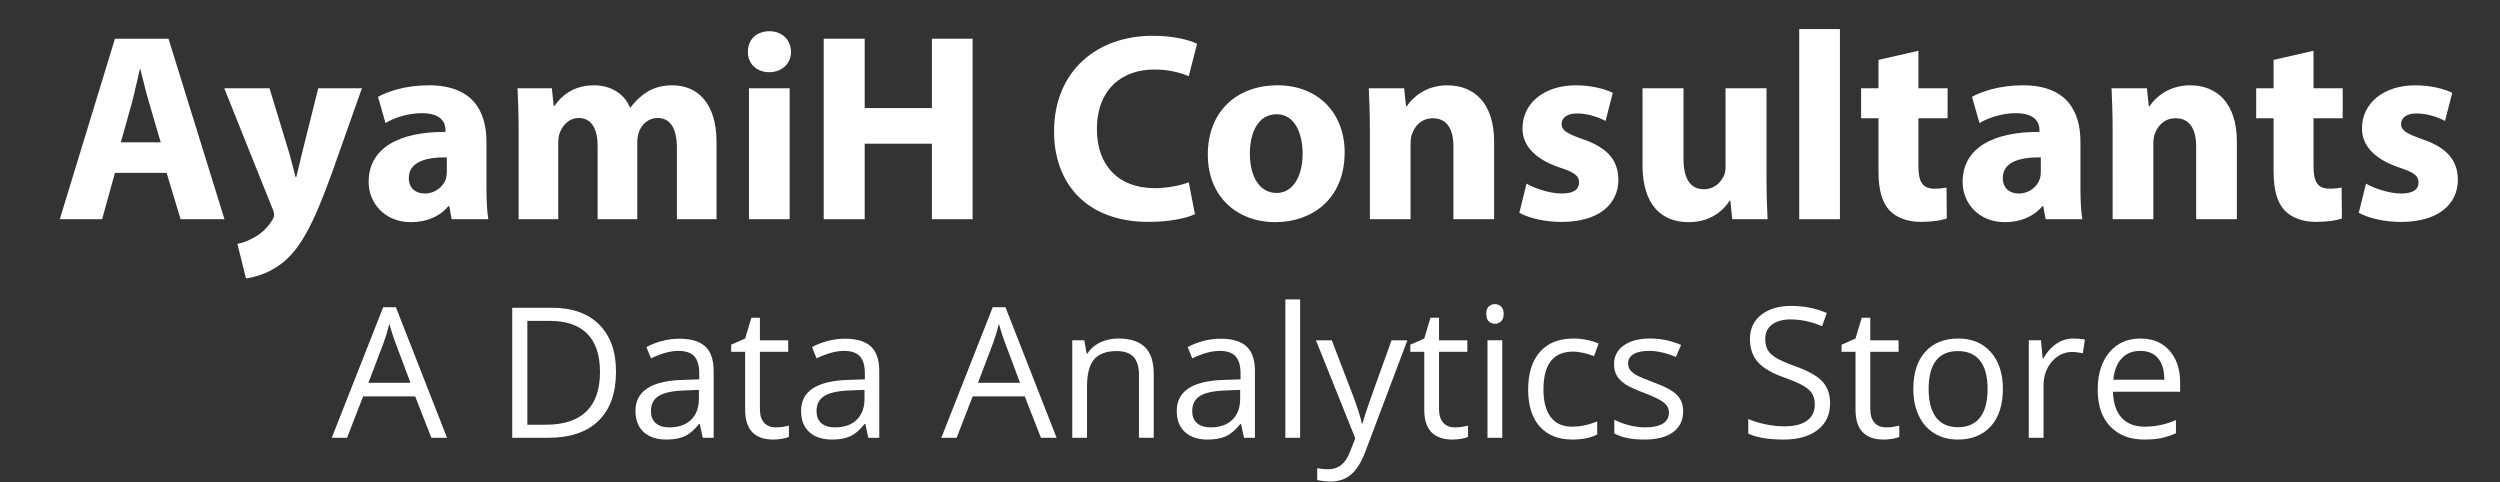 <?xml version="1.0" encoding="utf-8"?>
<!-- Generator: Adobe Illustrator 16.0.0, SVG Export Plug-In . SVG Version: 6.00 Build 0)  -->
<!DOCTYPE svg PUBLIC "-//W3C//DTD SVG 1.1//EN" "http://www.w3.org/Graphics/SVG/1.1/DTD/svg11.dtd">
<svg version="1.1" xmlns="http://www.w3.org/2000/svg" xmlns:xlink="http://www.w3.org/1999/xlink" x="0px" y="0px"
	 width="233.333px" height="45px" viewBox="0 0 233.333 45" enable-background="new 0 0 233.333 45" xml:space="preserve">
<rect x="0" y="0" width="233.333" height="45" fill="#333333" stroke="none"/>
<g id="Layer_2">
</g>
<g id="Layer_1">
	<g>
		<path fill="#FFFFFF" d="M10.729,16.136l-1.2,4.324H5.58l5.149-16.846h4.999l5.224,16.846h-4.099l-1.3-4.324H10.729z
			 M15.003,13.287l-1.05-3.574c-0.3-1-0.6-2.249-0.85-3.249h-0.05c-0.25,1-0.5,2.274-0.775,3.249l-1,3.574H15.003z"/>
		<path fill="#FFFFFF" d="M25.154,8.238l1.825,5.999c0.2,0.725,0.45,1.625,0.6,2.274h0.075c0.175-0.65,0.375-1.574,0.55-2.274
			l1.5-5.999h4.074l-2.849,8.048c-1.75,4.849-2.924,6.798-4.299,8.022c-1.325,1.15-2.725,1.551-3.674,1.675l-0.8-3.224
			c0.475-0.075,1.075-0.3,1.65-0.65c0.575-0.3,1.2-0.899,1.575-1.524c0.125-0.175,0.2-0.375,0.2-0.55
			c0-0.125-0.025-0.325-0.175-0.625L20.93,8.238H25.154z"/>
		<path fill="#FFFFFF" d="M42.154,20.46l-0.225-1.225h-0.075c-0.8,0.975-2.049,1.5-3.499,1.5c-2.474,0-3.949-1.799-3.949-3.749
			c0-3.174,2.85-4.699,7.173-4.674v-0.175c0-0.65-0.35-1.575-2.224-1.575c-1.25,0-2.575,0.425-3.375,0.925l-0.7-2.45
			c0.85-0.475,2.524-1.075,4.749-1.075c4.074,0,5.374,2.399,5.374,5.274v4.249c0,1.175,0.05,2.299,0.175,2.974H42.154z
			 M41.704,14.687c-2-0.025-3.549,0.45-3.549,1.924c0,0.975,0.649,1.45,1.5,1.45c0.95,0,1.725-0.625,1.975-1.4
			c0.05-0.2,0.075-0.425,0.075-0.649V14.687z"/>
		<path fill="#FFFFFF" d="M48.405,12.137c0-1.525-0.05-2.825-0.1-3.899h3.199l0.175,1.65h0.075c0.524-0.775,1.6-1.925,3.699-1.925
			c1.575,0,2.825,0.8,3.349,2.075h0.05c0.45-0.625,1-1.125,1.575-1.475c0.675-0.4,1.424-0.6,2.324-0.6
			c2.35,0,4.124,1.65,4.124,5.299v7.198h-3.699v-6.648c0-1.774-0.575-2.799-1.799-2.799c-0.875,0-1.5,0.6-1.75,1.325
			c-0.1,0.275-0.15,0.675-0.15,0.975v7.148h-3.699v-6.848c0-1.55-0.55-2.6-1.75-2.6c-0.975,0-1.55,0.75-1.775,1.375
			c-0.125,0.3-0.15,0.65-0.15,0.95v7.123h-3.699V12.137z"/>
		<path fill="#FFFFFF" d="M73.829,4.839c0,1.05-0.8,1.899-2.05,1.899c-1.199,0-1.999-0.85-1.974-1.899
			c-0.025-1.1,0.775-1.925,2-1.925S73.804,3.739,73.829,4.839z M69.904,20.46V8.238h3.799V20.46H69.904z"/>
		<path fill="#FFFFFF" d="M80.704,3.614v6.473h6.273V3.614h3.799V20.46h-3.799v-7.048h-6.273v7.048h-3.824V3.614H80.704z"/>
		<path fill="#FFFFFF" d="M111.526,19.985c-0.7,0.35-2.274,0.725-4.324,0.725c-5.824,0-8.823-3.624-8.823-8.423
			c0-5.749,4.099-8.948,9.198-8.948c1.974,0,3.474,0.4,4.149,0.75l-0.775,3.024c-0.775-0.325-1.85-0.625-3.199-0.625
			c-3.024,0-5.374,1.825-5.374,5.574c0,3.374,2,5.499,5.398,5.499c1.15,0,2.424-0.25,3.174-0.55L111.526,19.985z"/>
		<path fill="#FFFFFF" d="M125.5,14.211c0,4.474-3.174,6.523-6.447,6.523c-3.575,0-6.324-2.35-6.324-6.298
			c0-3.949,2.6-6.474,6.523-6.474C123.001,7.963,125.5,10.538,125.5,14.211z M116.653,14.336c0,2.1,0.875,3.674,2.5,3.674
			c1.475,0,2.424-1.475,2.424-3.674c0-1.825-0.699-3.674-2.424-3.674C117.328,10.663,116.653,12.537,116.653,14.336z"/>
		<path fill="#FFFFFF" d="M127.854,12.137c0-1.525-0.051-2.825-0.1-3.899h3.299l0.175,1.675h0.075c0.5-0.775,1.749-1.95,3.773-1.95
			c2.5,0,4.374,1.65,4.374,5.249v7.248h-3.799v-6.773c0-1.575-0.55-2.649-1.925-2.649c-1.049,0-1.674,0.725-1.924,1.425
			c-0.101,0.225-0.15,0.6-0.15,0.95v7.048h-3.799V12.137z"/>
		<path fill="#FFFFFF" d="M142.479,17.136c0.699,0.425,2.148,0.925,3.273,0.925c1.15,0,1.625-0.4,1.625-1.025
			c0-0.625-0.375-0.925-1.8-1.399c-2.524-0.85-3.499-2.225-3.474-3.674c0-2.274,1.949-3.999,4.974-3.999
			c1.425,0,2.699,0.325,3.449,0.7l-0.675,2.625c-0.551-0.3-1.6-0.7-2.649-0.7c-0.925,0-1.45,0.375-1.45,1
			c0,0.575,0.475,0.875,1.975,1.4c2.324,0.8,3.299,1.975,3.324,3.774c0,2.274-1.799,3.949-5.299,3.949c-1.6,0-3.023-0.35-3.949-0.85
			L142.479,17.136z"/>
		<path fill="#FFFFFF" d="M164.875,16.536c0,1.6,0.05,2.899,0.1,3.924h-3.299l-0.175-1.725h-0.075c-0.475,0.75-1.625,2-3.824,2
			c-2.475,0-4.299-1.55-4.299-5.324V8.238h3.824v6.574c0,1.774,0.574,2.849,1.899,2.849c1.05,0,1.649-0.725,1.899-1.325
			c0.1-0.225,0.125-0.525,0.125-0.825V8.238h3.824V16.536z"/>
		<path fill="#FFFFFF" d="M167.928,2.714h3.799V20.46h-3.799V2.714z"/>
		<path fill="#FFFFFF" d="M179.051,4.739v3.499h2.725v2.799h-2.725v4.424c0,1.475,0.351,2.149,1.5,2.149
			c0.475,0,0.85-0.05,1.125-0.1l0.025,2.874c-0.5,0.2-1.4,0.325-2.475,0.325c-1.225,0-2.25-0.425-2.85-1.05
			c-0.699-0.725-1.05-1.899-1.05-3.624v-4.999h-1.624V8.238h1.624V5.588L179.051,4.739z"/>
		<path fill="#FFFFFF" d="M190.926,20.46l-0.225-1.225h-0.076c-0.799,0.975-2.049,1.5-3.498,1.5c-2.475,0-3.949-1.799-3.949-3.749
			c0-3.174,2.85-4.699,7.173-4.674v-0.175c0-0.65-0.35-1.575-2.224-1.575c-1.25,0-2.575,0.425-3.375,0.925l-0.699-2.45
			c0.85-0.475,2.523-1.075,4.748-1.075c4.074,0,5.374,2.399,5.374,5.274v4.249c0,1.175,0.05,2.299,0.175,2.974H190.926z
			 M190.476,14.687c-1.999-0.025-3.549,0.45-3.549,1.924c0,0.975,0.649,1.45,1.499,1.45c0.95,0,1.725-0.625,1.975-1.4
			c0.051-0.2,0.075-0.425,0.075-0.649V14.687z"/>
		<path fill="#FFFFFF" d="M197.178,12.137c0-1.525-0.051-2.825-0.1-3.899h3.299l0.175,1.675h0.075c0.5-0.775,1.749-1.95,3.773-1.95
			c2.5,0,4.374,1.65,4.374,5.249v7.248h-3.799v-6.773c0-1.575-0.55-2.649-1.925-2.649c-1.049,0-1.674,0.725-1.924,1.425
			c-0.101,0.225-0.15,0.6-0.15,0.95v7.048h-3.799V12.137z"/>
		<path fill="#FFFFFF" d="M215.926,4.739v3.499h2.725v2.799h-2.725v4.424c0,1.475,0.351,2.149,1.5,2.149
			c0.475,0,0.85-0.05,1.125-0.1l0.025,2.874c-0.5,0.2-1.4,0.325-2.475,0.325c-1.225,0-2.25-0.425-2.85-1.05
			c-0.699-0.725-1.05-1.899-1.05-3.624v-4.999h-1.624V8.238h1.624V5.588L215.926,4.739z"/>
		<path fill="#FFFFFF" d="M220.828,17.136c0.7,0.425,2.149,0.925,3.274,0.925c1.149,0,1.625-0.4,1.625-1.025
			c0-0.625-0.375-0.925-1.8-1.399c-2.524-0.85-3.499-2.225-3.475-3.674c0-2.274,1.95-3.999,4.974-3.999
			c1.425,0,2.699,0.325,3.449,0.7l-0.674,2.625c-0.551-0.3-1.6-0.7-2.65-0.7c-0.924,0-1.449,0.375-1.449,1
			c0,0.575,0.475,0.875,1.975,1.4c2.324,0.8,3.299,1.975,3.324,3.774c0,2.274-1.8,3.949-5.299,3.949c-1.6,0-3.024-0.35-3.949-0.85
			L220.828,17.136z"/>
		<path fill="#FFFFFF" d="M40.262,40.859L38.751,37h-4.864l-1.494,3.859h-1.428l4.798-12.186h1.187l4.773,12.186H40.262z
			 M38.311,35.73l-1.411-3.76c-0.183-0.477-0.371-1.061-0.564-1.752c-0.122,0.531-0.296,1.115-0.523,1.752l-1.428,3.76H38.311z"/>
		<path fill="#FFFFFF" d="M57.494,34.676c0,2.004-0.543,3.535-1.631,4.594c-1.087,1.061-2.652,1.59-4.694,1.59h-3.362V28.725h3.719
			c1.887,0,3.354,0.522,4.399,1.568C56.971,31.34,57.494,32.801,57.494,34.676z M56,34.727c0-1.584-0.397-2.775-1.191-3.578
			c-0.794-0.803-1.975-1.204-3.541-1.204h-2.05v9.696h1.718c1.682,0,2.947-0.414,3.793-1.242C55.577,37.572,56,36.348,56,34.727z"/>
		<path fill="#FFFFFF" d="M65.587,40.859l-0.274-1.295h-0.066c-0.454,0.57-0.906,0.957-1.357,1.158
			c-0.451,0.203-1.014,0.303-1.689,0.303c-0.902,0-1.609-0.232-2.121-0.697c-0.512-0.465-0.768-1.125-0.768-1.982
			c0-1.838,1.469-2.801,4.408-2.889l1.544-0.051v-0.564c0-0.713-0.154-1.24-0.46-1.582c-0.308-0.34-0.798-0.51-1.474-0.51
			c-0.758,0-1.616,0.232-2.573,0.697l-0.423-1.055c0.448-0.242,0.939-0.434,1.473-0.572c0.534-0.139,1.07-0.207,1.606-0.207
			c1.084,0,1.889,0.24,2.411,0.723c0.523,0.48,0.785,1.252,0.785,2.314v6.209H65.587z M62.475,39.889
			c0.858,0,1.532-0.234,2.021-0.705c0.49-0.471,0.735-1.129,0.735-1.977v-0.82l-1.378,0.057c-1.096,0.039-1.886,0.209-2.37,0.512
			c-0.484,0.301-0.727,0.77-0.727,1.406c0,0.498,0.151,0.877,0.452,1.137C61.51,39.758,61.932,39.889,62.475,39.889z"/>
		<path fill="#FFFFFF" d="M72.386,39.889c0.244,0,0.479-0.018,0.706-0.055c0.227-0.035,0.407-0.072,0.54-0.111v1.055
			c-0.149,0.072-0.37,0.131-0.66,0.178c-0.291,0.047-0.552,0.07-0.785,0.07c-1.76,0-2.64-0.926-2.64-2.779v-5.412h-1.303V32.17
			l1.303-0.574l0.581-1.941h0.797v2.107h2.64v1.072h-2.64v5.354c0,0.547,0.13,0.969,0.39,1.262S71.932,39.889,72.386,39.889z"/>
		<path fill="#FFFFFF" d="M81.043,40.859l-0.274-1.295h-0.066c-0.454,0.57-0.906,0.957-1.357,1.158
			c-0.451,0.203-1.014,0.303-1.689,0.303c-0.902,0-1.609-0.232-2.121-0.697c-0.512-0.465-0.768-1.125-0.768-1.982
			c0-1.838,1.469-2.801,4.408-2.889l1.544-0.051v-0.564c0-0.713-0.154-1.24-0.46-1.582c-0.308-0.34-0.798-0.51-1.474-0.51
			c-0.758,0-1.616,0.232-2.573,0.697l-0.423-1.055c0.448-0.242,0.939-0.434,1.473-0.572c0.534-0.139,1.07-0.207,1.606-0.207
			c1.084,0,1.889,0.24,2.411,0.723c0.523,0.48,0.785,1.252,0.785,2.314v6.209H81.043z M77.931,39.889
			c0.858,0,1.532-0.234,2.021-0.705c0.49-0.471,0.735-1.129,0.735-1.977v-0.82l-1.378,0.057c-1.096,0.039-1.886,0.209-2.37,0.512
			c-0.484,0.301-0.727,0.77-0.727,1.406c0,0.498,0.151,0.877,0.452,1.137C76.966,39.758,77.388,39.889,77.931,39.889z"/>
		<path fill="#FFFFFF" d="M97.155,40.859L95.645,37H90.78l-1.494,3.859h-1.428l4.798-12.186h1.187l4.773,12.186H97.155z
			 M95.205,35.73l-1.411-3.76c-0.183-0.477-0.371-1.061-0.564-1.752c-0.122,0.531-0.296,1.115-0.523,1.752l-1.428,3.76H95.205z"/>
		<path fill="#FFFFFF" d="M106.303,40.859v-5.885c0-0.742-0.169-1.295-0.506-1.66s-0.866-0.547-1.585-0.547
			c-0.952,0-1.649,0.256-2.092,0.771c-0.443,0.514-0.664,1.363-0.664,2.549v4.771h-1.378v-9.098h1.121l0.224,1.246h0.066
			c0.282-0.449,0.678-0.797,1.187-1.043s1.076-0.369,1.702-0.369c1.096,0,1.92,0.266,2.474,0.793c0.553,0.529,0.83,1.375,0.83,2.537
			v5.934H106.303z"/>
		<path fill="#FFFFFF" d="M116.106,40.859l-0.274-1.295h-0.066c-0.454,0.57-0.906,0.957-1.357,1.158
			c-0.451,0.203-1.014,0.303-1.689,0.303c-0.902,0-1.609-0.232-2.121-0.697c-0.512-0.465-0.768-1.125-0.768-1.982
			c0-1.838,1.469-2.801,4.408-2.889l1.544-0.051v-0.564c0-0.713-0.154-1.24-0.46-1.582c-0.308-0.34-0.798-0.51-1.474-0.51
			c-0.758,0-1.616,0.232-2.573,0.697l-0.423-1.055c0.448-0.242,0.939-0.434,1.473-0.572c0.534-0.139,1.07-0.207,1.606-0.207
			c1.084,0,1.889,0.24,2.411,0.723c0.523,0.48,0.785,1.252,0.785,2.314v6.209H116.106z M112.993,39.889
			c0.858,0,1.532-0.234,2.021-0.705c0.49-0.471,0.735-1.129,0.735-1.977v-0.82l-1.378,0.057c-1.096,0.039-1.886,0.209-2.37,0.512
			c-0.484,0.301-0.727,0.77-0.727,1.406c0,0.498,0.151,0.877,0.452,1.137C112.029,39.758,112.451,39.889,112.993,39.889z"/>
		<path fill="#FFFFFF" d="M121.344,40.859h-1.379V27.943h1.379V40.859z"/>
		<path fill="#FFFFFF" d="M122.821,31.762h1.479l1.992,5.189c0.437,1.184,0.708,2.039,0.813,2.564h0.066
			c0.072-0.283,0.223-0.766,0.453-1.449c0.229-0.684,0.98-2.785,2.254-6.305h1.477l-3.909,10.359c-0.388,1.023-0.84,1.75-1.357,2.18
			c-0.517,0.428-1.152,0.643-1.905,0.643c-0.42,0-0.835-0.047-1.244-0.141v-1.104c0.304,0.066,0.645,0.1,1.021,0.1
			c0.946,0,1.622-0.531,2.025-1.594l0.507-1.295L122.821,31.762z"/>
		<path fill="#FFFFFF" d="M135.77,39.889c0.244,0,0.479-0.018,0.706-0.055c0.228-0.035,0.407-0.072,0.54-0.111v1.055
			c-0.15,0.072-0.37,0.131-0.66,0.178c-0.291,0.047-0.553,0.07-0.785,0.07c-1.76,0-2.639-0.926-2.639-2.779v-5.412h-1.304V32.17
			l1.304-0.574l0.58-1.941h0.797v2.107h2.641v1.072h-2.641v5.354c0,0.547,0.131,0.969,0.391,1.262S135.317,39.889,135.77,39.889z"/>
		<path fill="#FFFFFF" d="M138.717,29.297c0-0.315,0.078-0.547,0.232-0.693s0.349-0.22,0.581-0.22c0.222,0,0.412,0.075,0.573,0.224
			c0.16,0.15,0.24,0.379,0.24,0.689s-0.08,0.541-0.24,0.693c-0.161,0.152-0.352,0.229-0.573,0.229c-0.232,0-0.427-0.076-0.581-0.229
			S138.717,29.607,138.717,29.297z M140.211,40.859h-1.378v-9.098h1.378V40.859z"/>
		<path fill="#FFFFFF" d="M146.769,41.025c-1.317,0-2.337-0.404-3.059-1.215c-0.723-0.811-1.083-1.959-1.083-3.441
			c0-1.521,0.366-2.697,1.1-3.527c0.732-0.83,1.777-1.246,3.133-1.246c0.438,0,0.875,0.047,1.313,0.143
			c0.437,0.094,0.779,0.203,1.029,0.332l-0.424,1.17c-0.305-0.123-0.637-0.223-0.996-0.303s-0.678-0.121-0.955-0.121
			c-1.848,0-2.771,1.18-2.771,3.537c0,1.117,0.225,1.975,0.676,2.572s1.119,0.896,2.005,0.896c0.759,0,1.536-0.164,2.333-0.49v1.221
			C148.459,40.869,147.694,41.025,146.769,41.025z"/>
		<path fill="#FFFFFF" d="M157.095,38.379c0,0.846-0.315,1.498-0.946,1.959c-0.631,0.459-1.516,0.688-2.656,0.688
			c-1.207,0-2.146-0.189-2.822-0.572v-1.277c0.438,0.221,0.906,0.395,1.407,0.521s0.983,0.191,1.448,0.191
			c0.719,0,1.273-0.115,1.66-0.344c0.387-0.23,0.581-0.58,0.581-1.051c0-0.354-0.153-0.656-0.461-0.908
			c-0.307-0.252-0.905-0.551-1.797-0.893c-0.847-0.316-1.448-0.592-1.806-0.826c-0.356-0.236-0.622-0.502-0.797-0.801
			c-0.174-0.299-0.262-0.656-0.262-1.07c0-0.742,0.303-1.328,0.905-1.756c0.603-0.43,1.431-0.645,2.481-0.645
			c0.98,0,1.938,0.199,2.873,0.598l-0.49,1.121c-0.913-0.377-1.74-0.564-2.482-0.564c-0.652,0-1.145,0.102-1.477,0.307
			s-0.498,0.488-0.498,0.848c0,0.242,0.062,0.451,0.187,0.623c0.124,0.17,0.325,0.334,0.602,0.488
			c0.276,0.156,0.808,0.379,1.594,0.674c1.079,0.393,1.808,0.787,2.188,1.186C156.906,37.273,157.095,37.775,157.095,38.379z"/>
		<path fill="#FFFFFF" d="M170.808,37.631c0,1.068-0.388,1.9-1.162,2.498s-1.826,0.896-3.154,0.896c-1.438,0-2.546-0.186-3.32-0.555
			v-1.361c0.498,0.209,1.04,0.375,1.627,0.498c0.587,0.121,1.167,0.182,1.743,0.182c0.941,0,1.648-0.178,2.125-0.535
			s0.714-0.854,0.714-1.49c0-0.42-0.085-0.766-0.253-1.033c-0.169-0.27-0.451-0.516-0.847-0.742
			c-0.396-0.229-0.997-0.484-1.806-0.773c-1.129-0.404-1.936-0.883-2.42-1.436s-0.727-1.275-0.727-2.166
			c0-0.936,0.352-1.68,1.055-2.233s1.633-0.83,2.789-0.83c1.207,0,2.316,0.222,3.328,0.664l-0.439,1.229
			c-1.002-0.422-1.976-0.632-2.922-0.632c-0.747,0-1.331,0.161-1.752,0.481c-0.42,0.32-0.631,0.766-0.631,1.336
			c0,0.422,0.078,0.766,0.232,1.033c0.155,0.27,0.417,0.516,0.785,0.74c0.367,0.223,0.931,0.471,1.689,0.742
			c1.272,0.453,2.148,0.941,2.627,1.461S170.808,36.801,170.808,37.631z"/>
		<path fill="#FFFFFF" d="M176.021,39.889c0.243,0,0.479-0.018,0.706-0.055c0.227-0.035,0.406-0.072,0.539-0.111v1.055
			c-0.149,0.072-0.369,0.131-0.66,0.178c-0.29,0.047-0.552,0.07-0.784,0.07c-1.76,0-2.64-0.926-2.64-2.779v-5.412h-1.303V32.17
			l1.303-0.574l0.581-1.941h0.797v2.107h2.64v1.072h-2.64v5.354c0,0.547,0.13,0.969,0.39,1.262
			C175.21,39.742,175.567,39.889,176.021,39.889z"/>
		<path fill="#FFFFFF" d="M186.936,36.303c0,1.482-0.373,2.641-1.12,3.475c-0.747,0.832-1.779,1.248-3.097,1.248
			c-0.813,0-1.535-0.189-2.166-0.572c-0.631-0.381-1.117-0.93-1.461-1.643c-0.344-0.715-0.515-1.551-0.515-2.508
			c0-1.482,0.37-2.639,1.112-3.465c0.742-0.828,1.771-1.242,3.088-1.242c1.273,0,2.284,0.424,3.034,1.271
			C186.561,33.713,186.936,34.859,186.936,36.303z M180.005,36.303c0,1.162,0.232,2.047,0.697,2.656s1.148,0.914,2.05,0.914
			c0.902,0,1.588-0.305,2.055-0.91c0.468-0.605,0.701-1.492,0.701-2.66c0-1.156-0.233-2.035-0.701-2.635
			c-0.467-0.602-1.158-0.9-2.07-0.9c-0.902,0-1.583,0.295-2.043,0.887C180.235,34.246,180.005,35.129,180.005,36.303z"/>
		<path fill="#FFFFFF" d="M193.502,31.596c0.404,0,0.767,0.033,1.088,0.1l-0.191,1.279c-0.377-0.084-0.709-0.125-0.996-0.125
			c-0.736,0-1.365,0.299-1.889,0.896c-0.522,0.598-0.784,1.342-0.784,2.232v4.881h-1.378v-9.098h1.137l0.158,1.686h0.066
			c0.338-0.592,0.744-1.049,1.221-1.369C192.41,31.756,192.932,31.596,193.502,31.596z"/>
		<path fill="#FFFFFF" d="M200.135,41.025c-1.346,0-2.406-0.408-3.184-1.229c-0.777-0.818-1.166-1.955-1.166-3.41
			c0-1.467,0.36-2.633,1.083-3.496c0.722-0.863,1.692-1.295,2.909-1.295c1.141,0,2.042,0.375,2.706,1.125s0.996,1.74,0.996,2.969
			v0.871h-6.267c0.027,1.068,0.297,1.879,0.809,2.432s1.232,0.83,2.162,0.83c0.98,0,1.948-0.205,2.906-0.613v1.229
			c-0.487,0.209-0.948,0.359-1.383,0.451C201.274,40.98,200.749,41.025,200.135,41.025z M199.761,32.75
			c-0.73,0-1.313,0.238-1.747,0.715c-0.435,0.475-0.69,1.133-0.768,1.975h4.756c0-0.869-0.193-1.535-0.581-1.996
			C201.034,32.98,200.481,32.75,199.761,32.75z"/>
	</g>
</g>
</svg>
